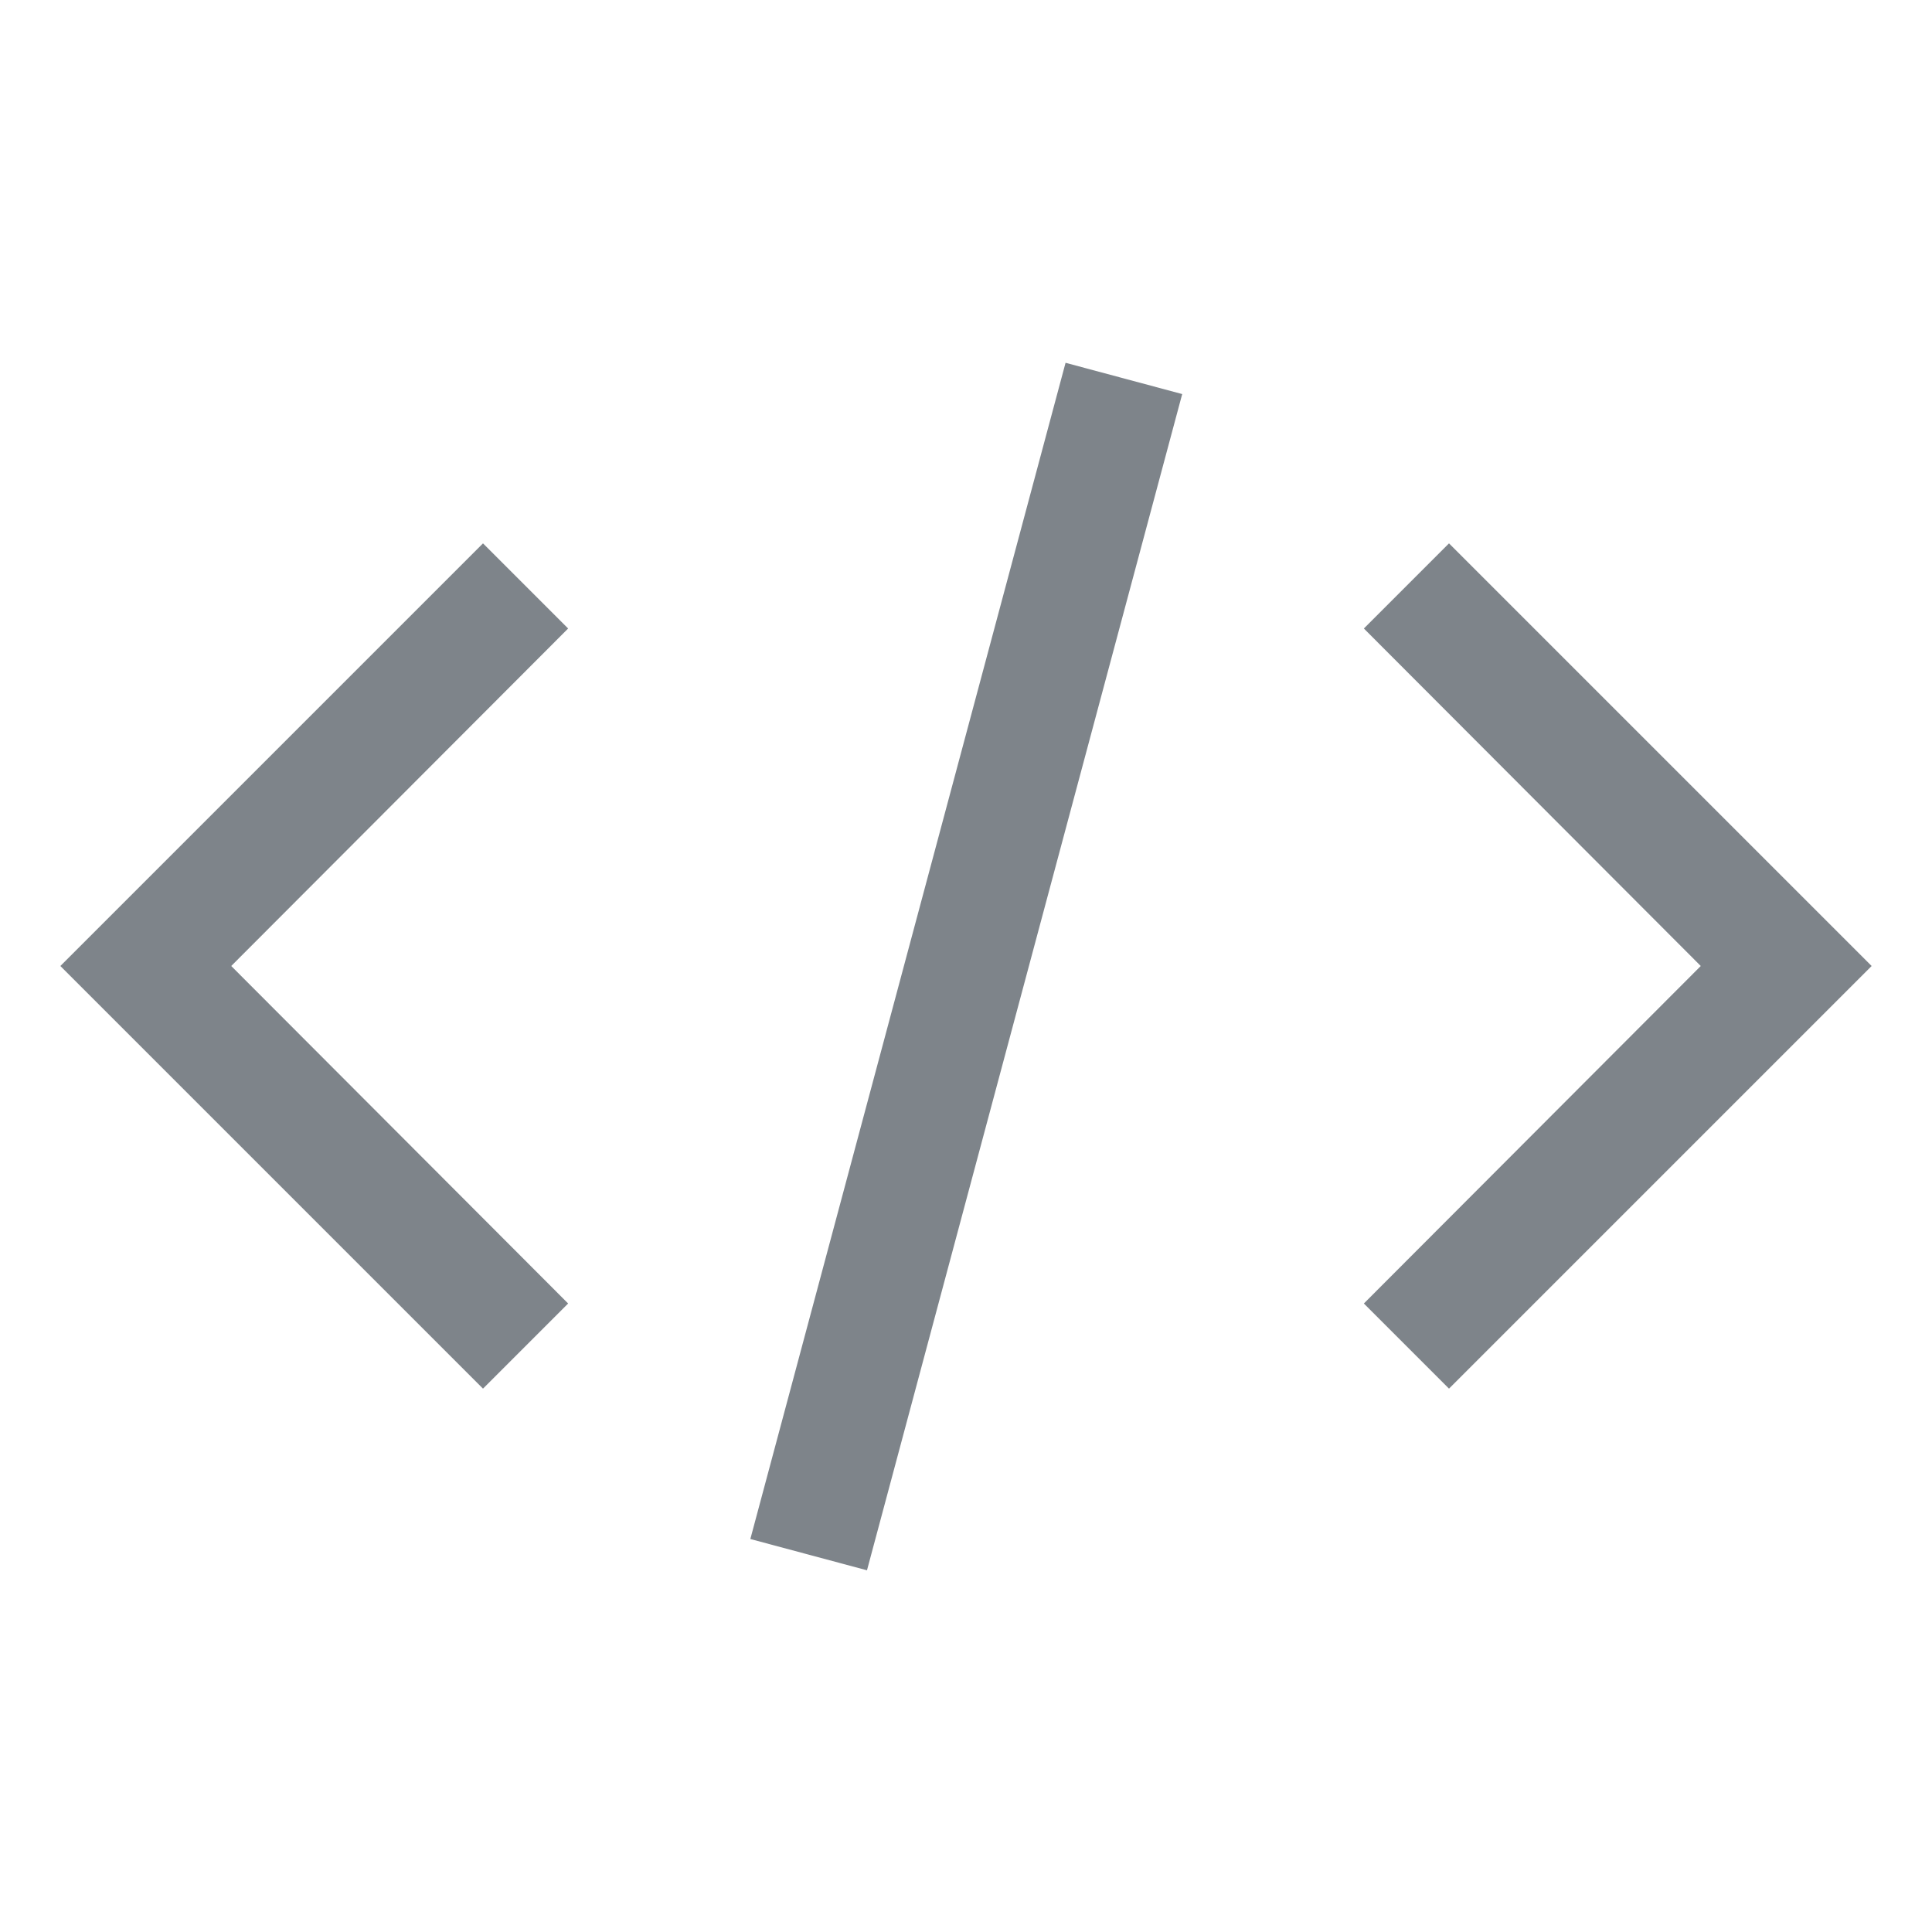 <svg width="32" height="32" viewBox="0 0 32 32" fill="none" xmlns="http://www.w3.org/2000/svg">
<path fill-rule="evenodd" clip-rule="evenodd" d="M12.428 25.491L17.649 6.009L19.581 6.527L14.36 26.009L12.428 25.491ZM1 16L8 9L9.41 10.41L3.83 16L9.41 21.59L8 23L1 16ZM31 16L24 23L22.59 21.59L28.17 16L22.59 10.41L24 9L31 16Z" fill="#7E848A"/>
</svg>
